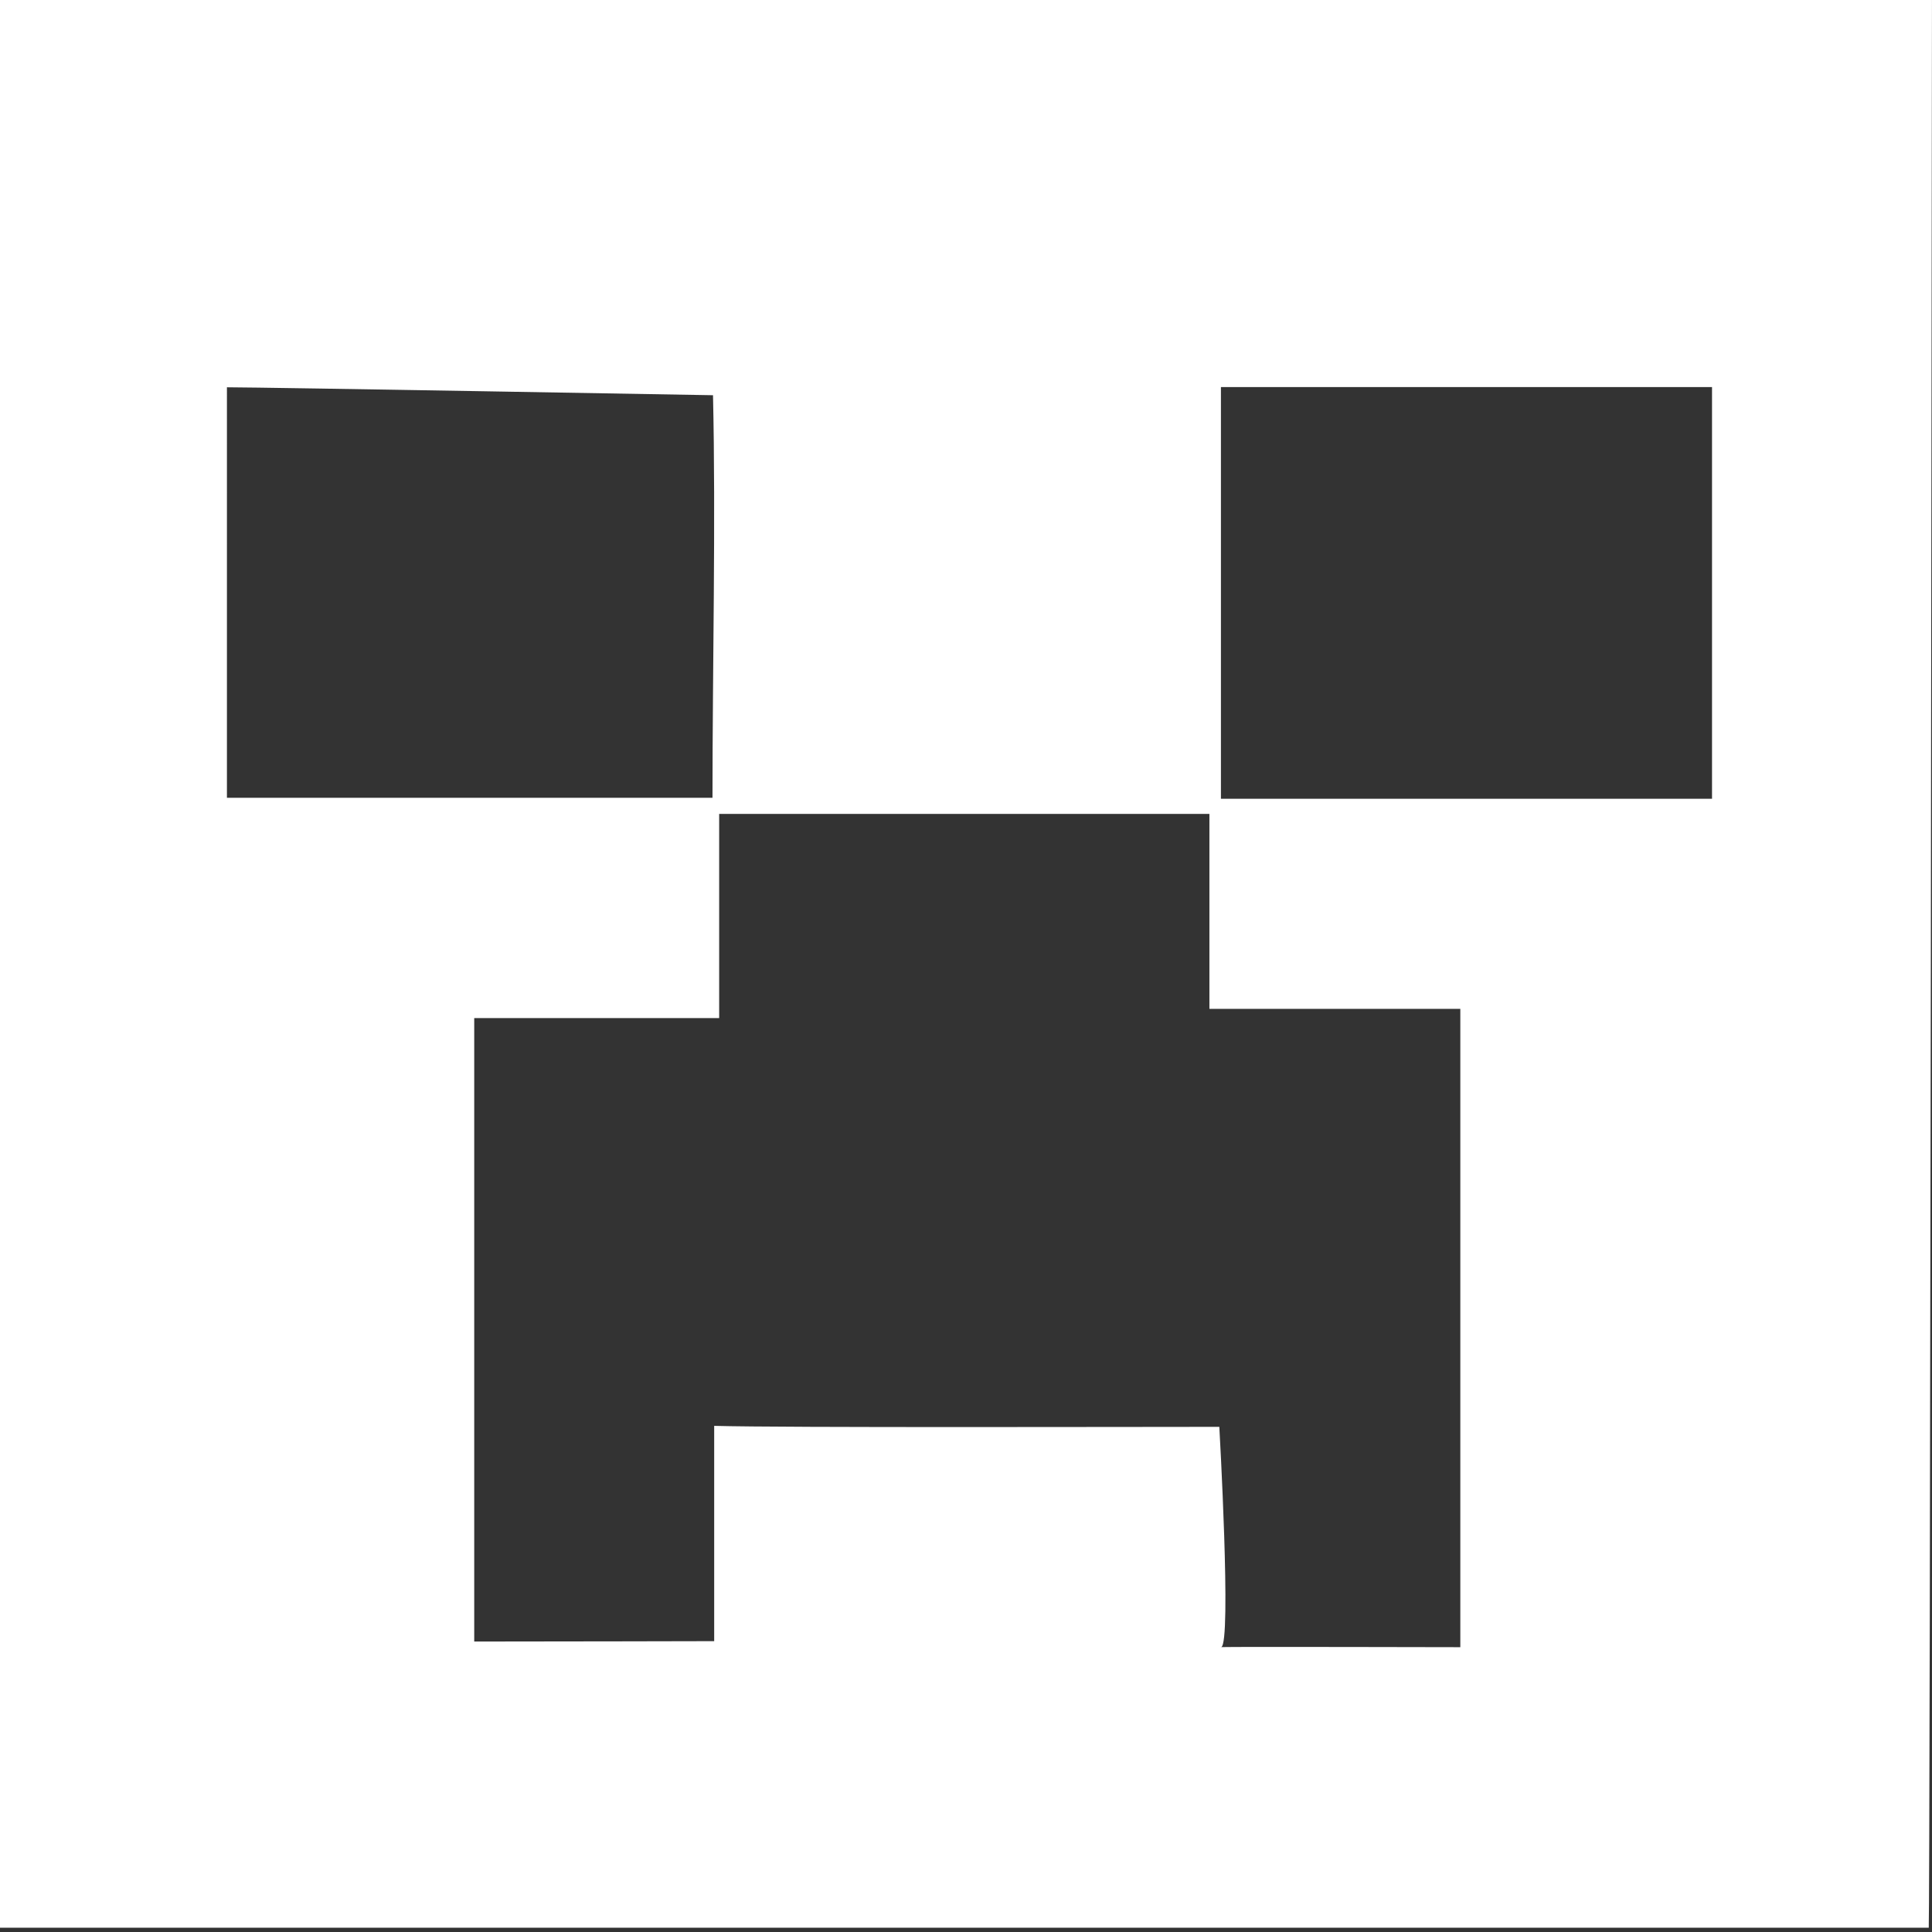 <svg xmlns="http://www.w3.org/2000/svg" xmlns:svg="http://www.w3.org/2000/svg" id="Layer_1" width="100" height="100" x="0" y="0" enable-background="new 0 0 864 864" version="1.1" viewBox="0 0 100 100" xml:space="preserve"><rect x="0" y="0" width="100" height="100" fill="#333333" stroke="none"/><g id="g126"><path id="path122" fill-rule="evenodd" d="m 87.233,12.674 c 0,24.937 0,49.706 0,74.64 -24.837,0 -49.614,0 -74.518,0 0,-24.841 0,-49.658 0,-74.64 24.768,0 49.545,0 74.518,0 z" clip-rule="evenodd" style="fill:none;stroke-width:.116"/><path id="path124" fill="#fff" fill-rule="evenodd" d="m 0,0 c 0,33.418 0,66.514 0,99.779 33.35,0 66.508,0 99.832,0 0.065,-1.011 0.167,-100 0.167,-100 C 68.796,-0.126 1.043,-0.051 0,0 Z m 11.747,20.046 c 1.865,0 25.158,0.411 25.158,0.411 0.148,6.508 -0.027,14.06 -0.027,20.837 -8.67,0 -16.782,0 -25.132,0 1.2e-4,-7.024 1.2e-4,-13.899 1.2e-4,-21.247 z m 63.838,65.212 c 0,0 -11.682,-0.027 -12.374,-0.004 -0.005,0.002 -0.01,0.004 -0.015,0.004 -0.029,-0.002 -0.021,-0.003 0.015,-0.004 0.54,-0.181 -0.099,-11.401 -0.099,-11.401 -4.328,0 -22.598,0.049 -26.146,-0.051 v 11.144 c 0,0 -8.663,0.02 -12.42,0.02 0,-10.946 0,-21.408 0,-32.269 4.219,0 8.303,0 12.678,0 0,-3.707 0,-7.025 0,-10.57 8.573,0 16.847,0 25.375,0 0,3.337 0,6.575 0,10.092 4.41,0 8.581,0 12.987,0 0,11.087 0,21.894 0,33.04 z M 88.614,41.345 c -8.488,0 -16.815,0 -25.419,0 0,-7.046 0,-14.088 0,-21.31 8.388,0 16.704,0 25.419,0 0,7.144 0,14.123 0,21.31 z" clip-rule="evenodd" style="stroke-width:.168"/></g></svg>